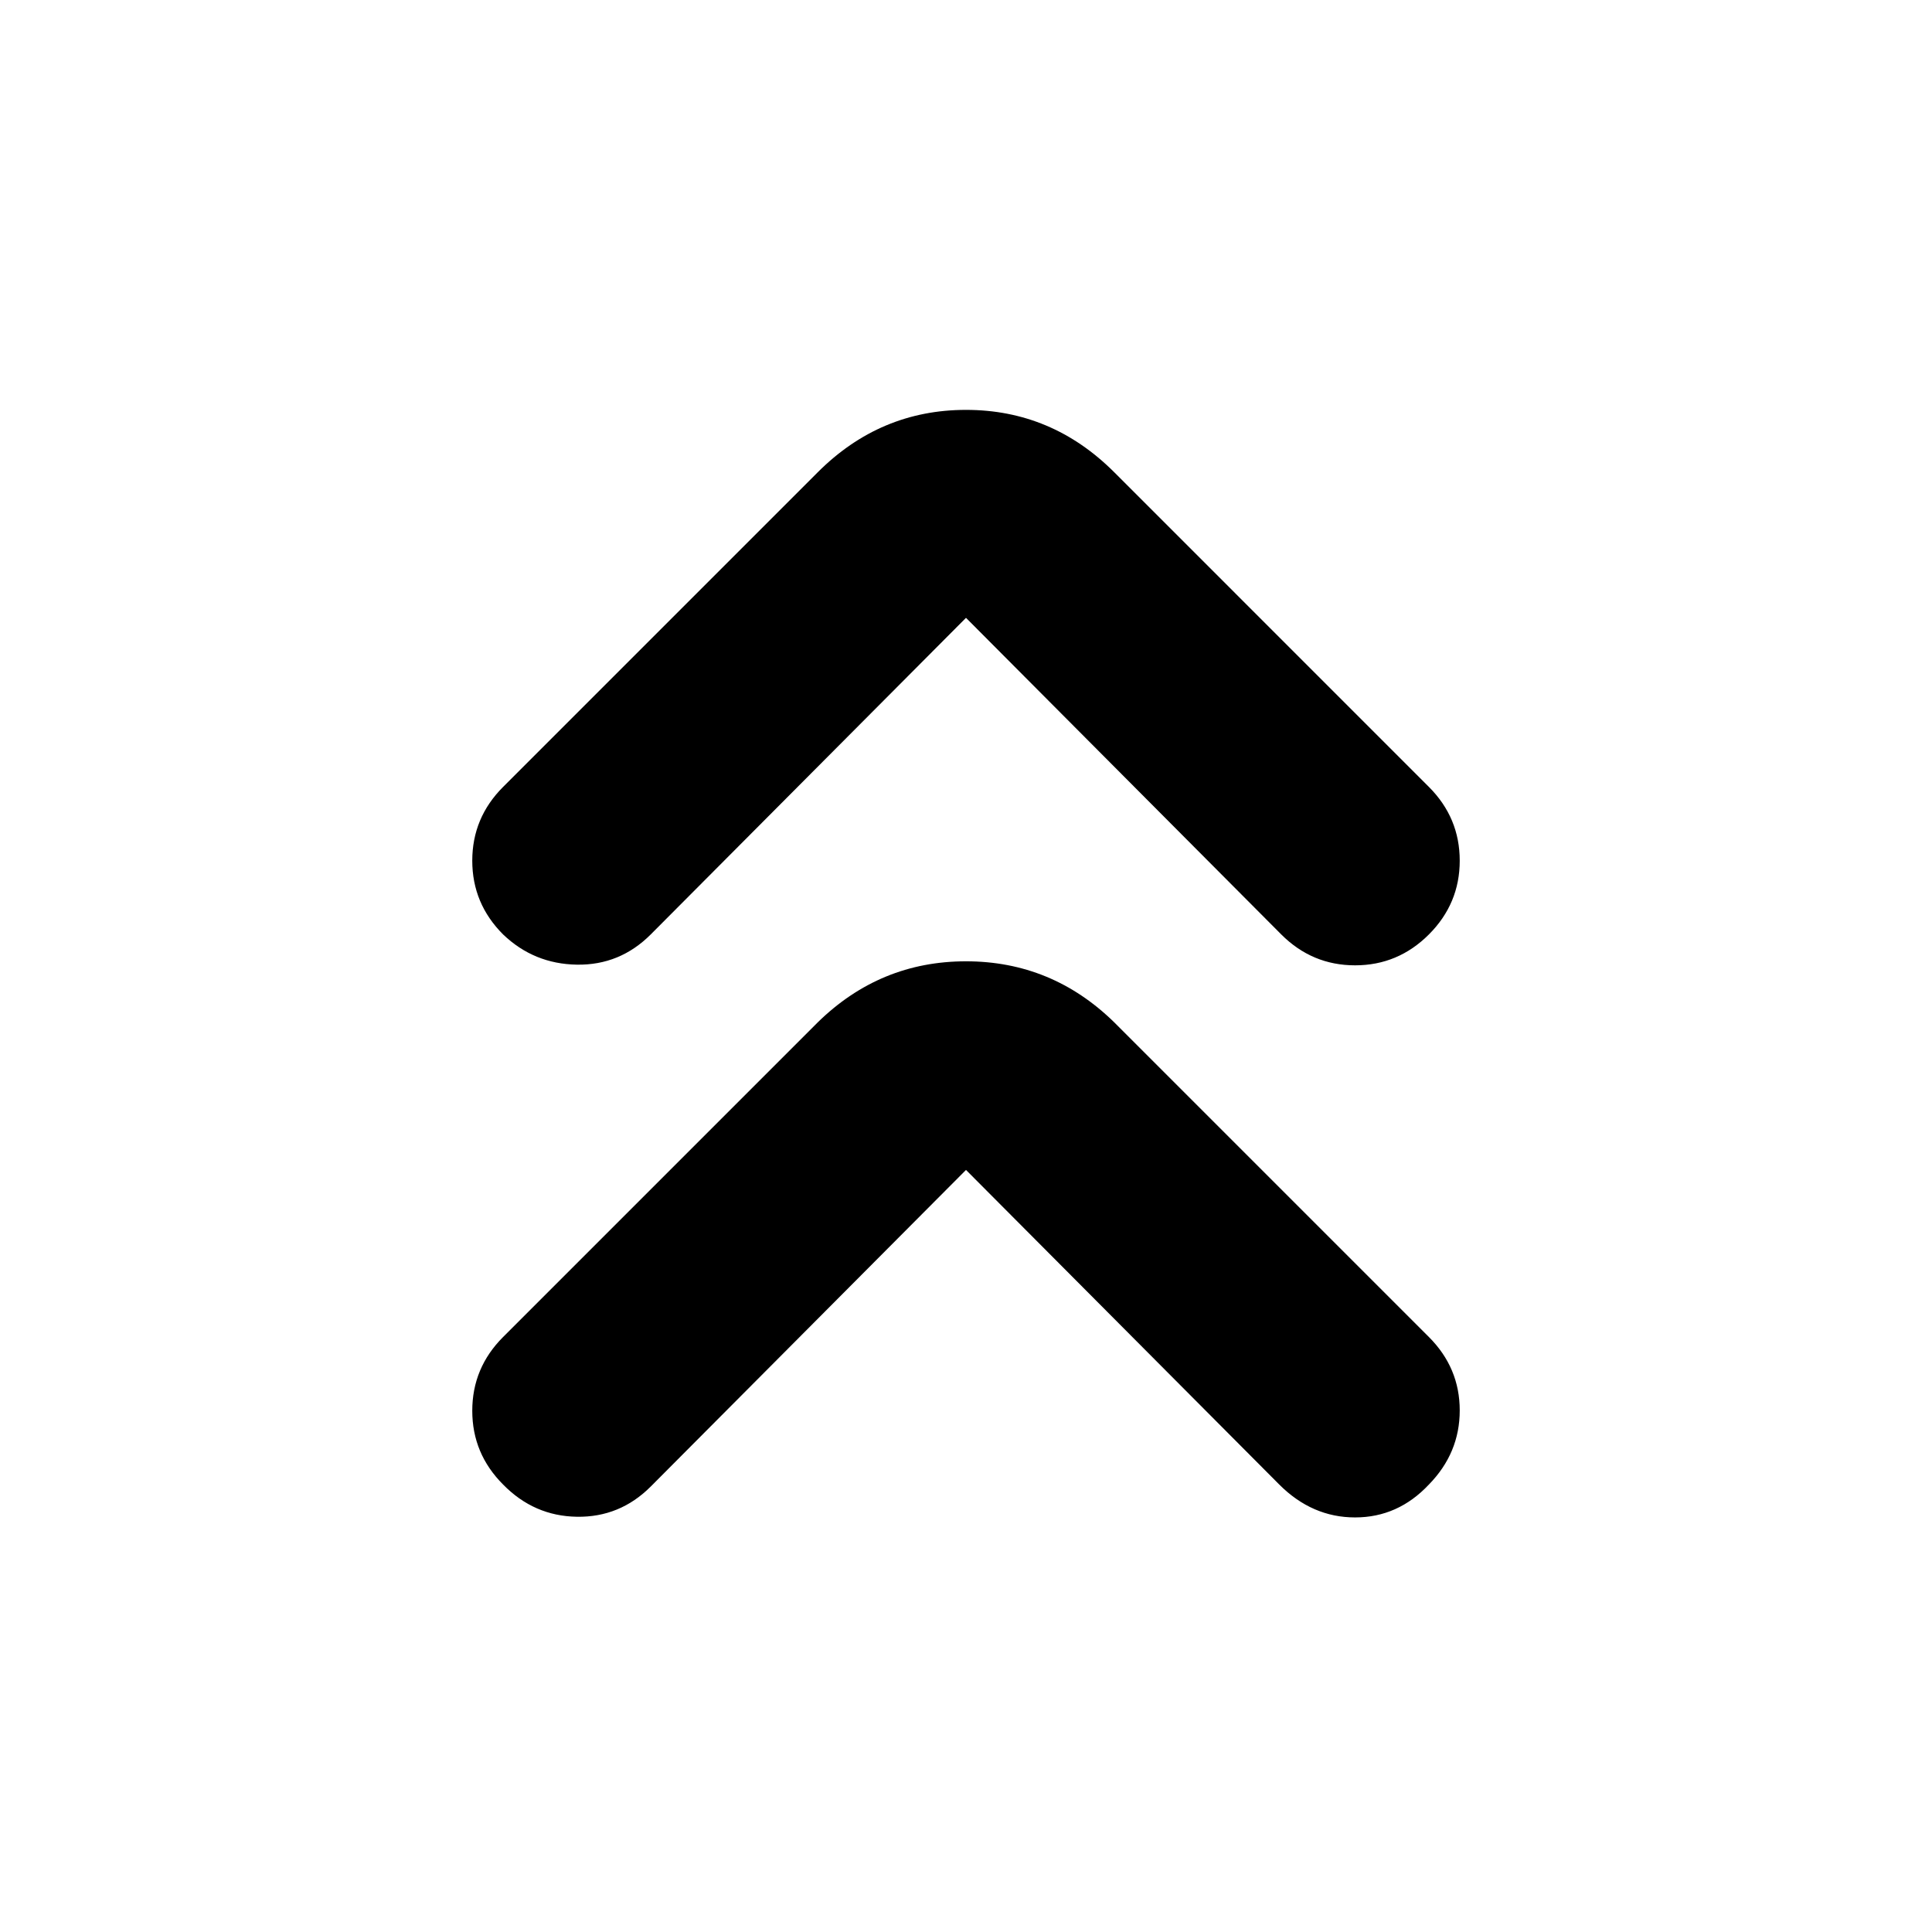 <svg xmlns="http://www.w3.org/2000/svg" height="40" viewBox="0 -960 960 960" width="40"><path d="M480-378.667 323.333-221.333Q308-206 286.666-206.333q-21.333-.334-36.666-16-15.333-15.334-15.333-36.667 0-21.333 15.333-36.666L406.334-452q31-30.333 73.666-30.333T553.666-452L710-295.666q15.333 15.333 15.333 36.5 0 21.166-15.333 36.833Q694.667-206 673.334-206q-21.334 0-37.667-16.333L480-378.667Zm0-274.334L323.333-495.667q-15.333 15.333-36.667 15-21.333-.333-36.666-15-15.333-15.333-15.333-36.666T250-569l156.334-156.334q31-30.999 73.666-30.999t73.666 30.999L710-569q15.333 15.334 15.333 36.667 0 21.333-15.333 36.666-15.333 15.333-36.666 15.333-21.334 0-36.667-15.333L480-653.001Z"/></svg>